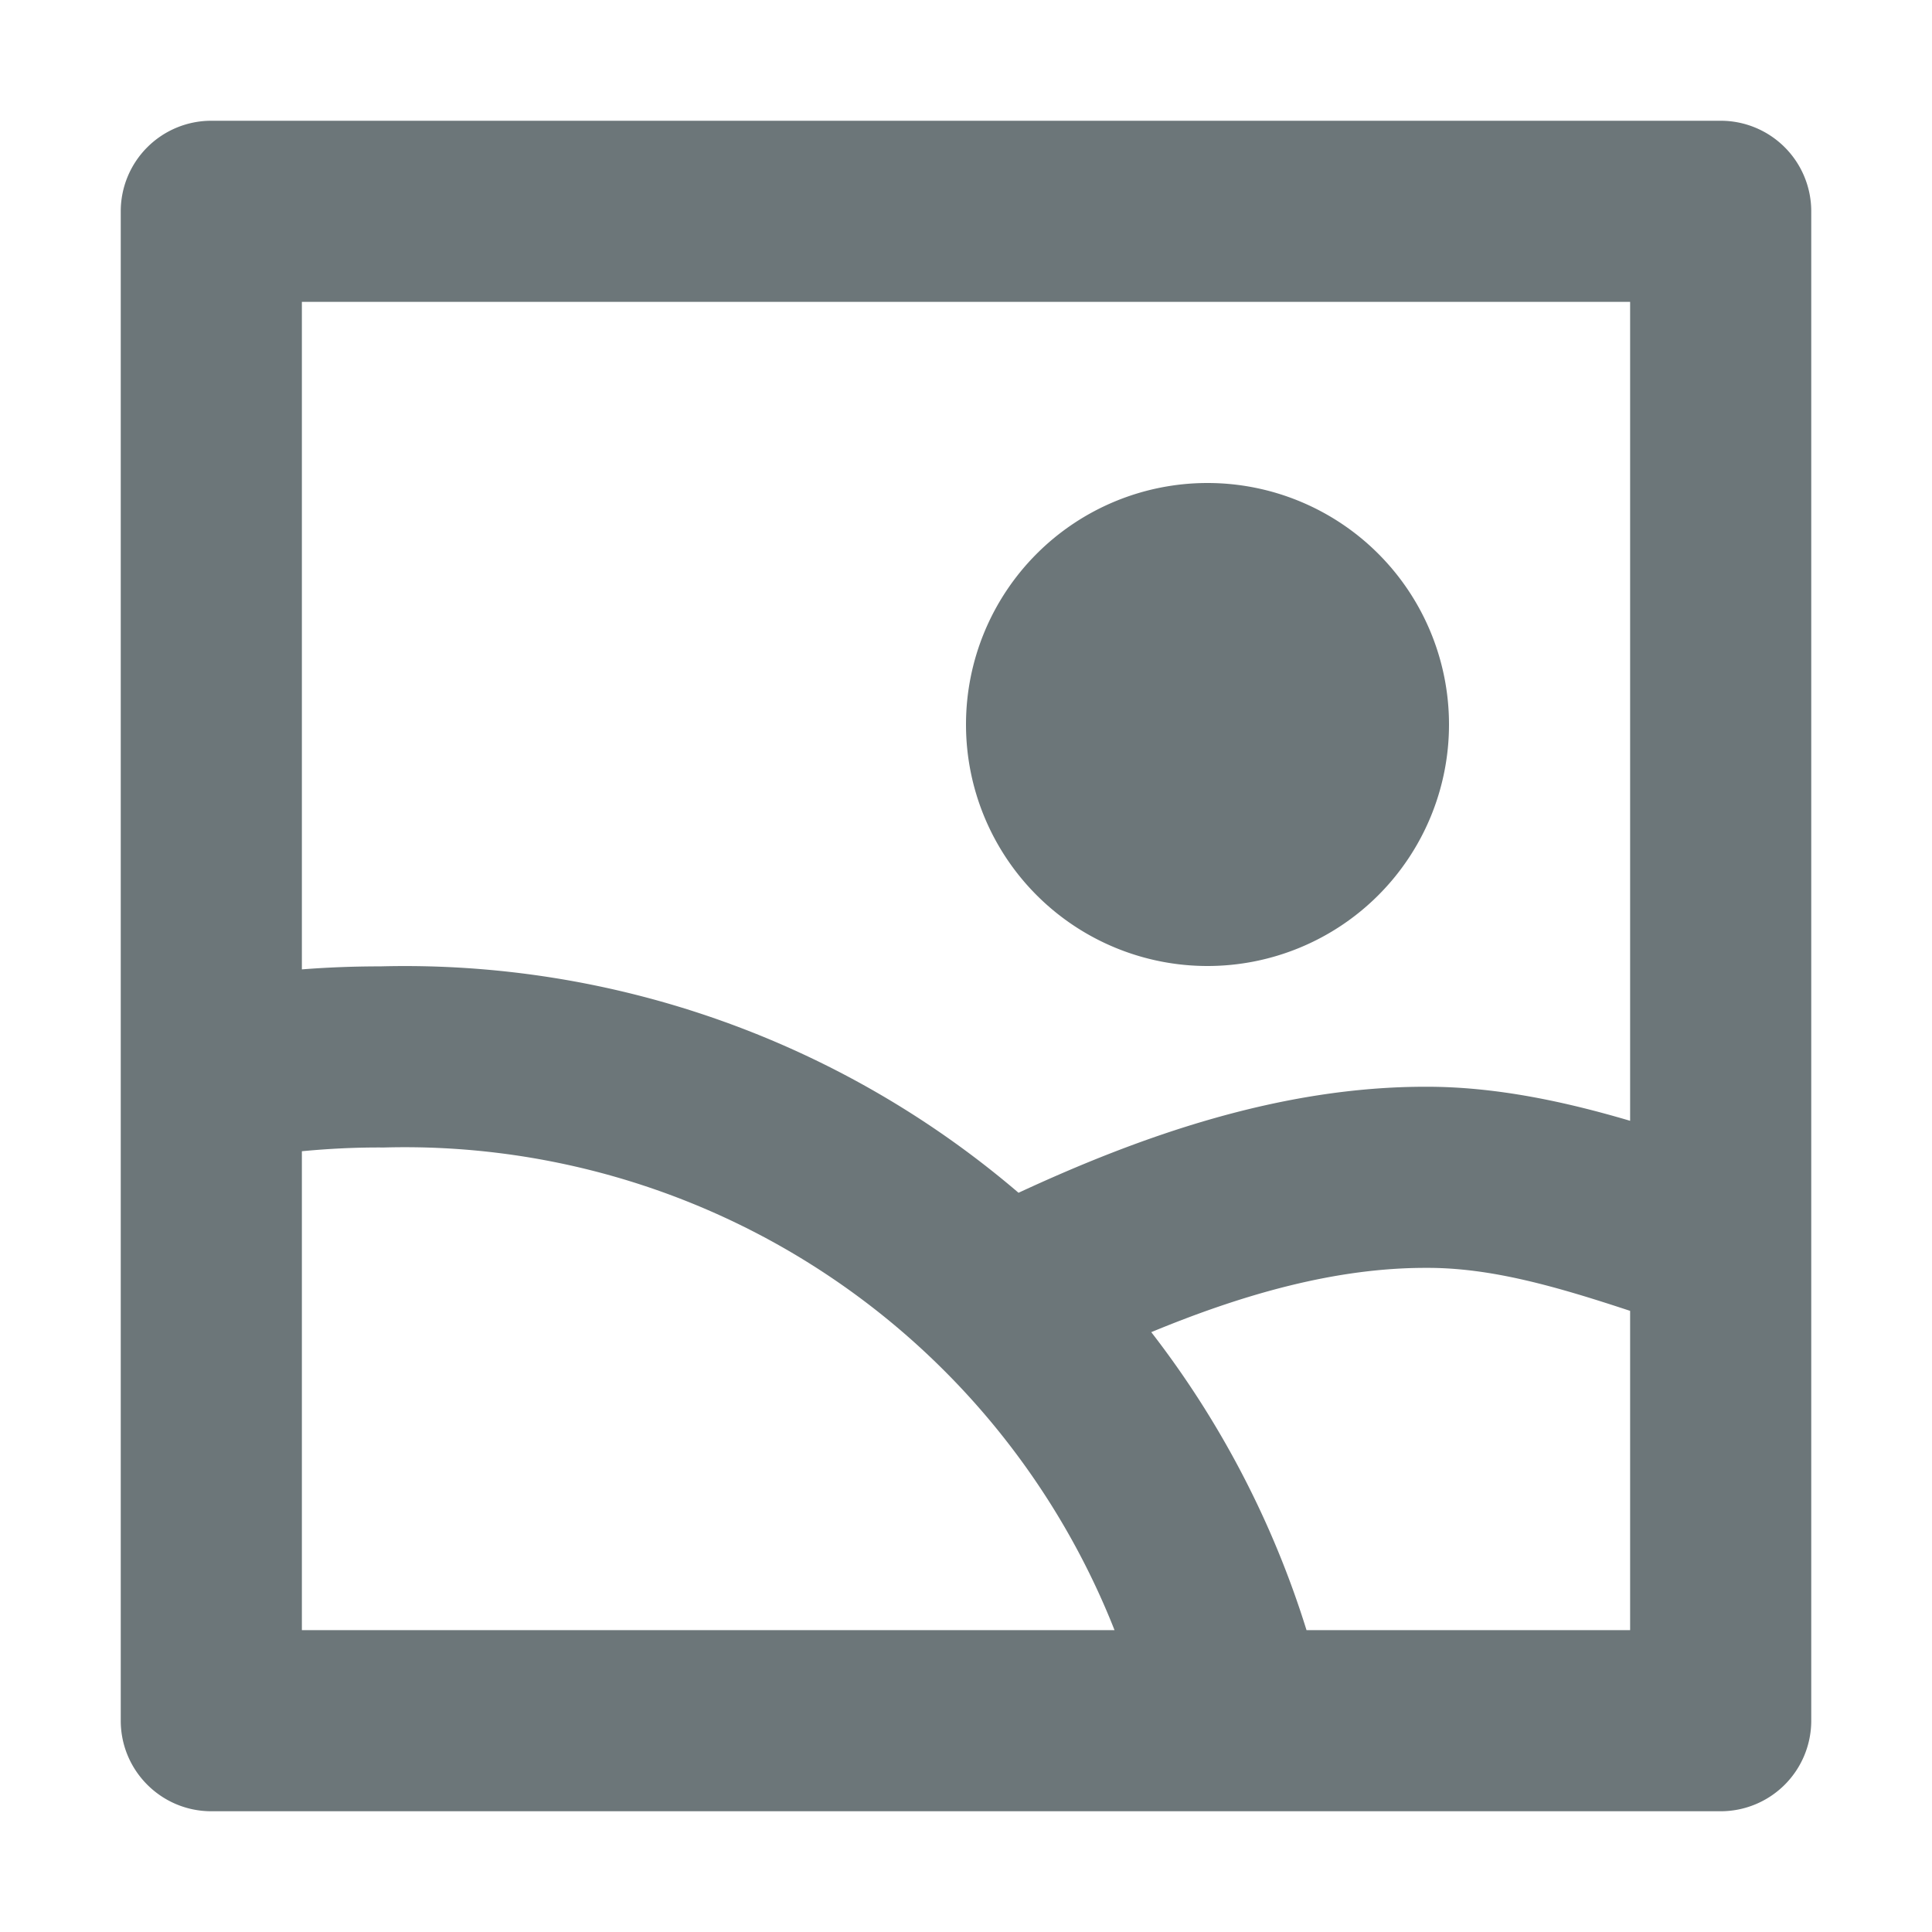 <svg xmlns="http://www.w3.org/2000/svg" width="16" height="16" fill="none" viewBox="0 0 16 16">
  <path fill="#6C7679" d="M10 4a2 2 0 1 0 0 4 2 2 0 0 0 0-4Z"/>
  <path fill="#6C7679" fill-rule="evenodd" d="M1.75 1a.75.75 0 0 0-.75.75v12.5c0 .414.336.75.75.75h12.5a.75.75 0 0 0 .75-.75V1.75a.75.75 0 0 0-.75-.75H1.75ZM13.5 9.282V2.5h-11v5.528c.217-.017.435-.025.653-.025a7.82 7.82 0 0 1 5.282 1.875C9.437 9.413 10.6 8.997 11.817 9c.582 0 1.158.127 1.683.282Zm-3.966 1.75A7.82 7.82 0 0 1 10.82 13.5h2.68v-2.644c-.612-.202-1.149-.357-1.68-.356h-.005c-.744-.002-1.509.213-2.28.532ZM2.5 13.5V9.534c.22-.021.44-.032.662-.031h.02A6.32 6.32 0 0 1 9.23 13.5H2.5Z" clip-rule="evenodd"/>
</svg>

